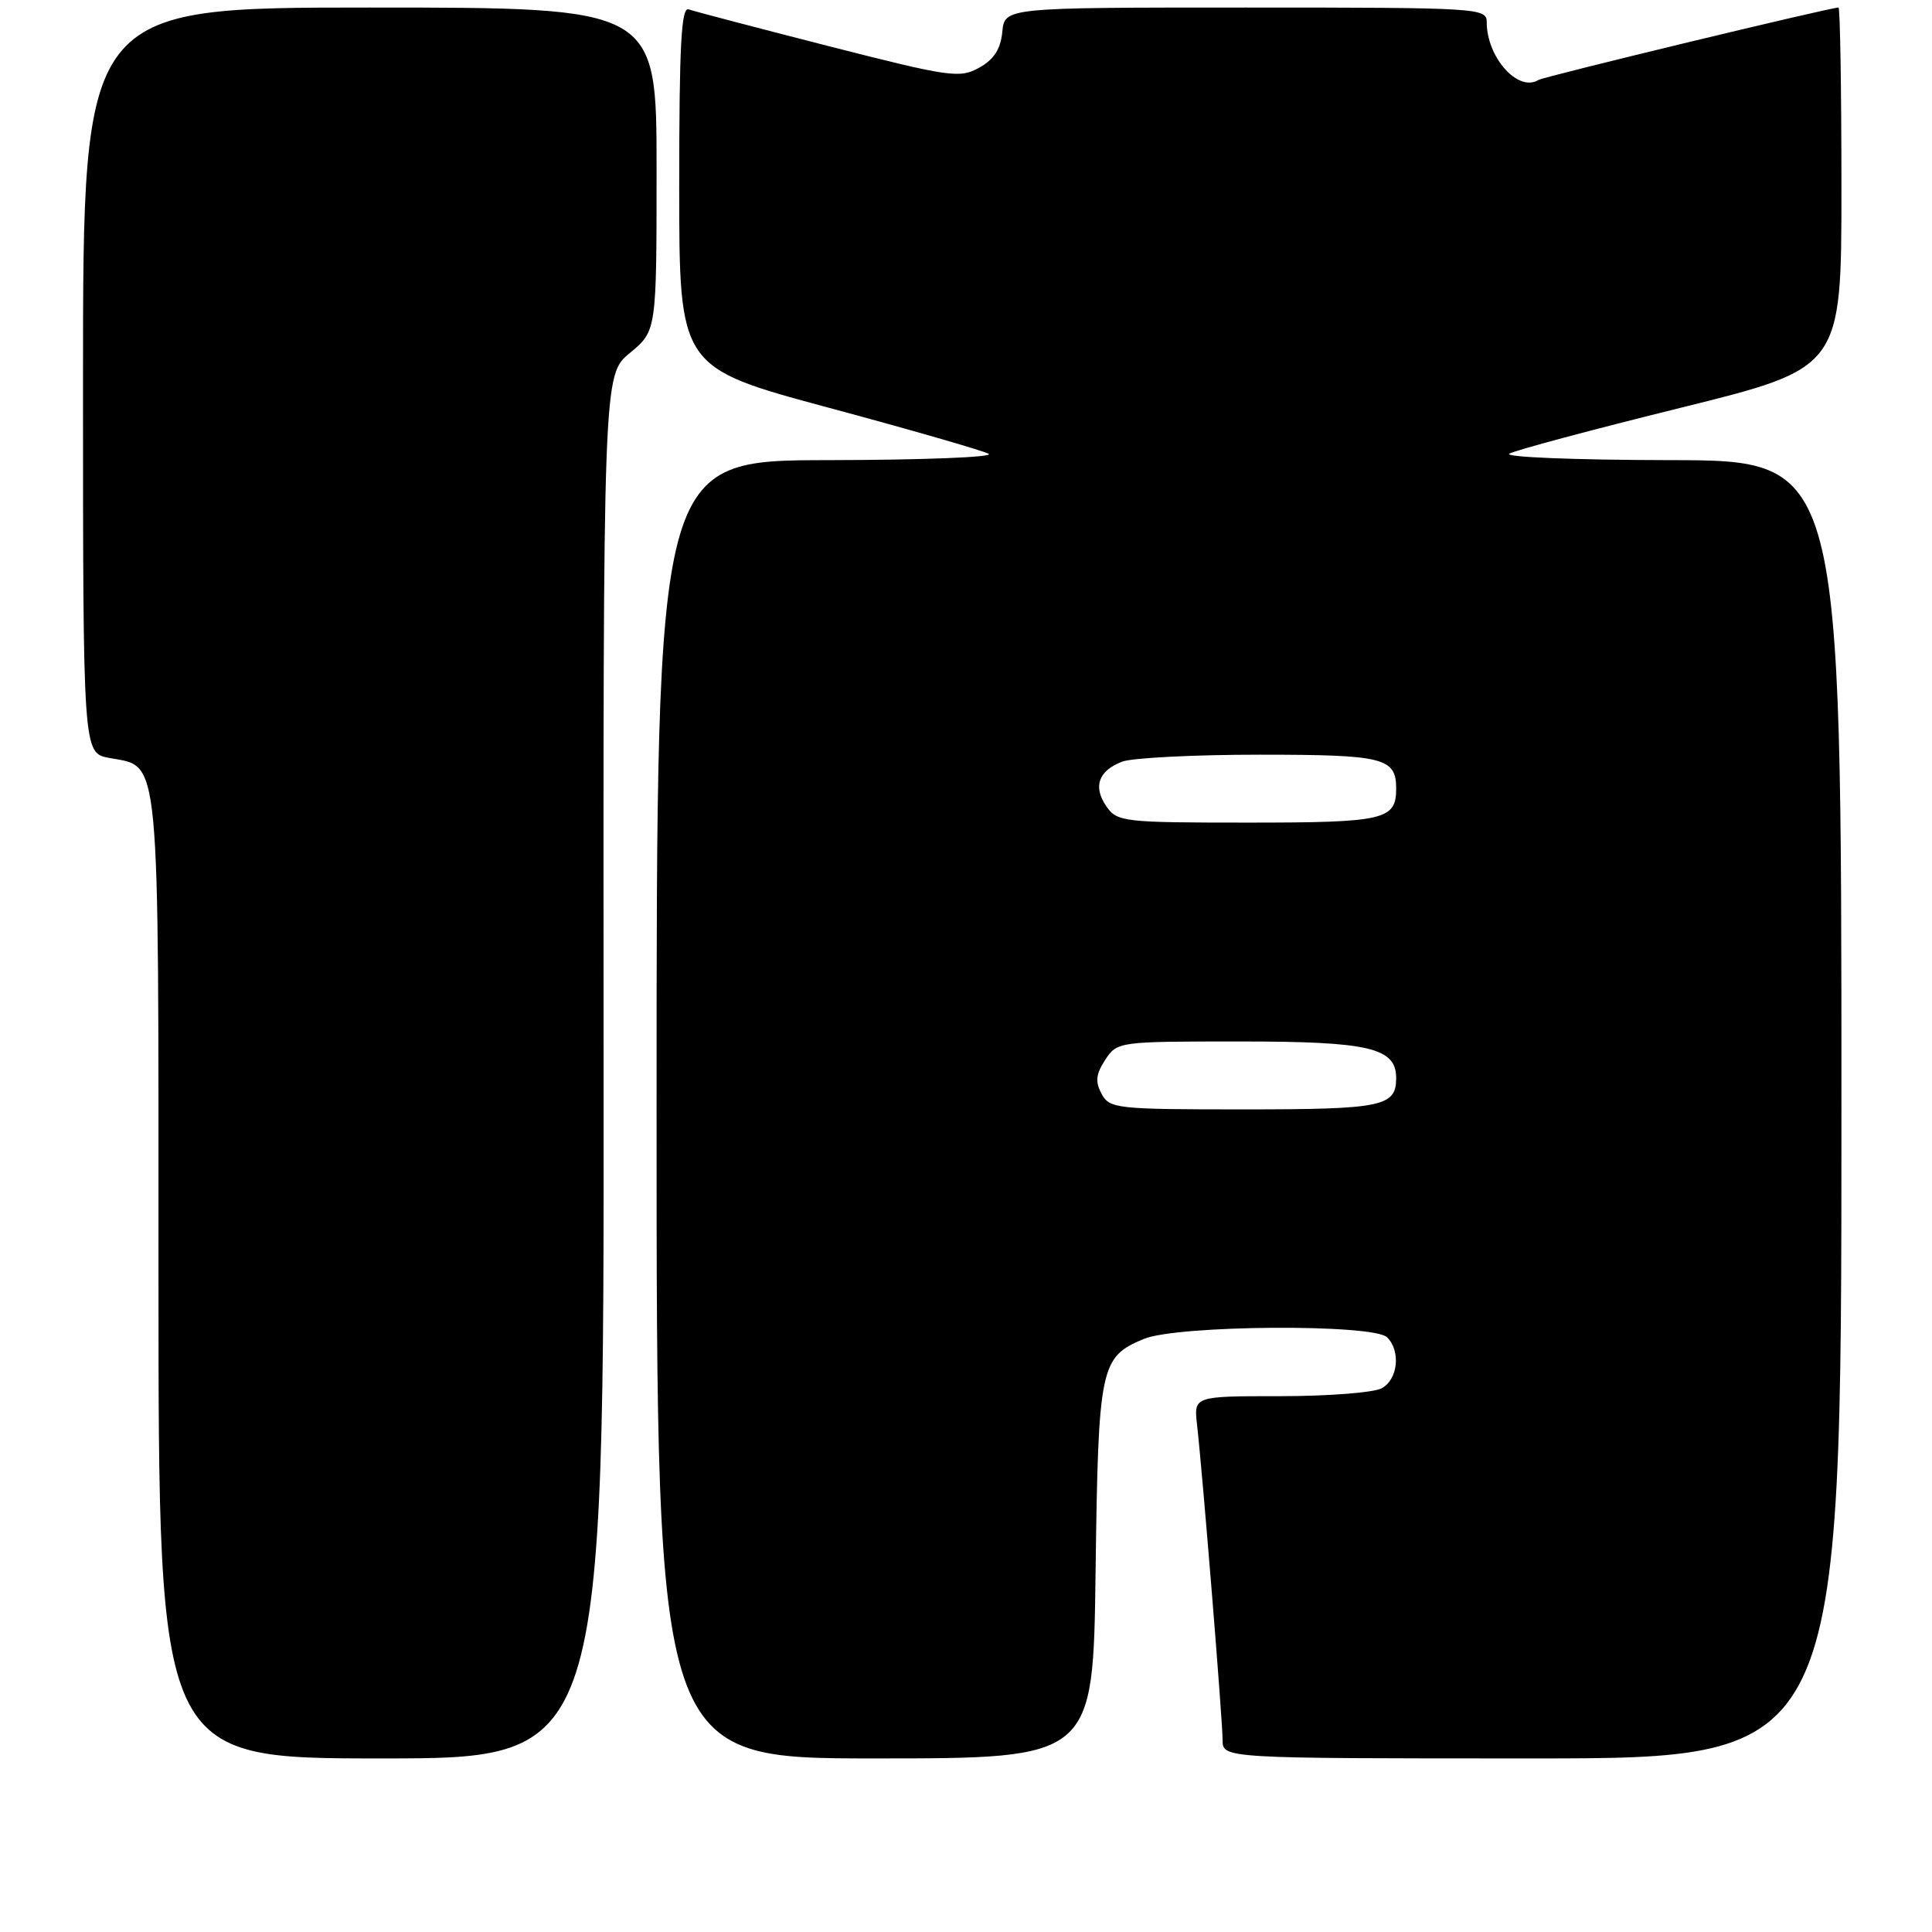 <?xml version="1.0" encoding="UTF-8" standalone="no"?>
<!DOCTYPE svg PUBLIC "-//W3C//DTD SVG 1.1//EN" "http://www.w3.org/Graphics/SVG/1.1/DTD/svg11.dtd" >
<svg xmlns="http://www.w3.org/2000/svg" xmlns:xlink="http://www.w3.org/1999/xlink" version="1.1" viewBox="0 0 256 256">
 <g >
 <path fill="currentColor"
d=" M 79.98 141.35 C 79.92 49.69 79.92 49.69 83.46 46.77 C 87.00 43.85 87.00 43.85 87.00 22.43 C 87.00 1.00 87.00 1.00 49.00 1.00 C 11.00 1.00 11.00 1.00 11.00 50.39 C 11.00 99.78 11.00 99.78 14.47 100.43 C 21.30 101.71 21.00 98.53 21.00 169.22 C 21.00 233.00 21.00 233.00 50.52 233.00 C 80.04 233.00 80.04 233.00 79.98 141.35 Z  M 145.17 208.25 C 145.53 181.00 145.78 179.83 151.55 177.42 C 155.96 175.57 182.00 175.40 183.80 177.20 C 185.64 179.04 185.23 182.81 183.07 183.96 C 182.00 184.53 175.97 185.00 169.66 185.00 C 158.19 185.00 158.19 185.00 158.61 188.75 C 159.35 195.24 162.00 227.99 162.00 230.55 C 162.00 233.00 162.00 233.00 203.00 233.00 C 244.00 233.00 244.00 233.00 244.00 147.00 C 244.00 61.00 244.00 61.00 221.25 60.97 C 208.66 60.95 199.17 60.57 200.00 60.11 C 200.82 59.65 211.06 56.91 222.75 54.02 C 244.00 48.76 244.00 48.76 244.00 24.88 C 244.00 11.75 243.82 1.00 243.61 1.00 C 242.48 1.00 204.56 10.15 203.84 10.60 C 201.16 12.26 197.00 7.60 197.00 2.95 C 197.00 1.06 196.08 1.00 165.06 1.00 C 133.13 1.00 133.13 1.00 132.81 4.22 C 132.59 6.51 131.71 7.88 129.75 8.97 C 127.17 10.40 125.92 10.23 109.75 6.10 C 100.26 3.67 91.94 1.49 91.25 1.24 C 90.27 0.88 90.00 6.00 90.00 24.74 C 90.00 48.69 90.00 48.69 109.75 54.01 C 120.61 56.93 130.18 59.69 131.00 60.13 C 131.82 60.58 122.26 60.95 109.75 60.97 C 87.00 61.00 87.00 61.00 87.00 147.00 C 87.00 233.00 87.00 233.00 115.92 233.00 C 144.85 233.00 144.85 233.00 145.17 208.25 Z  M 145.96 144.93 C 145.10 143.33 145.21 142.33 146.45 140.43 C 148.03 138.02 148.19 138.00 164.30 138.00 C 181.45 138.00 185.00 138.83 185.00 142.86 C 185.00 146.62 183.15 147.00 164.84 147.00 C 147.90 147.00 147.02 146.90 145.96 144.93 Z  M 146.63 106.89 C 144.79 104.26 145.53 102.13 148.70 100.92 C 150.04 100.42 158.21 100.00 166.87 100.00 C 183.37 100.00 185.00 100.40 185.00 104.50 C 185.00 108.64 183.45 109.00 165.36 109.00 C 148.94 109.00 148.04 108.90 146.63 106.89 Z "/>
</g>
</svg>